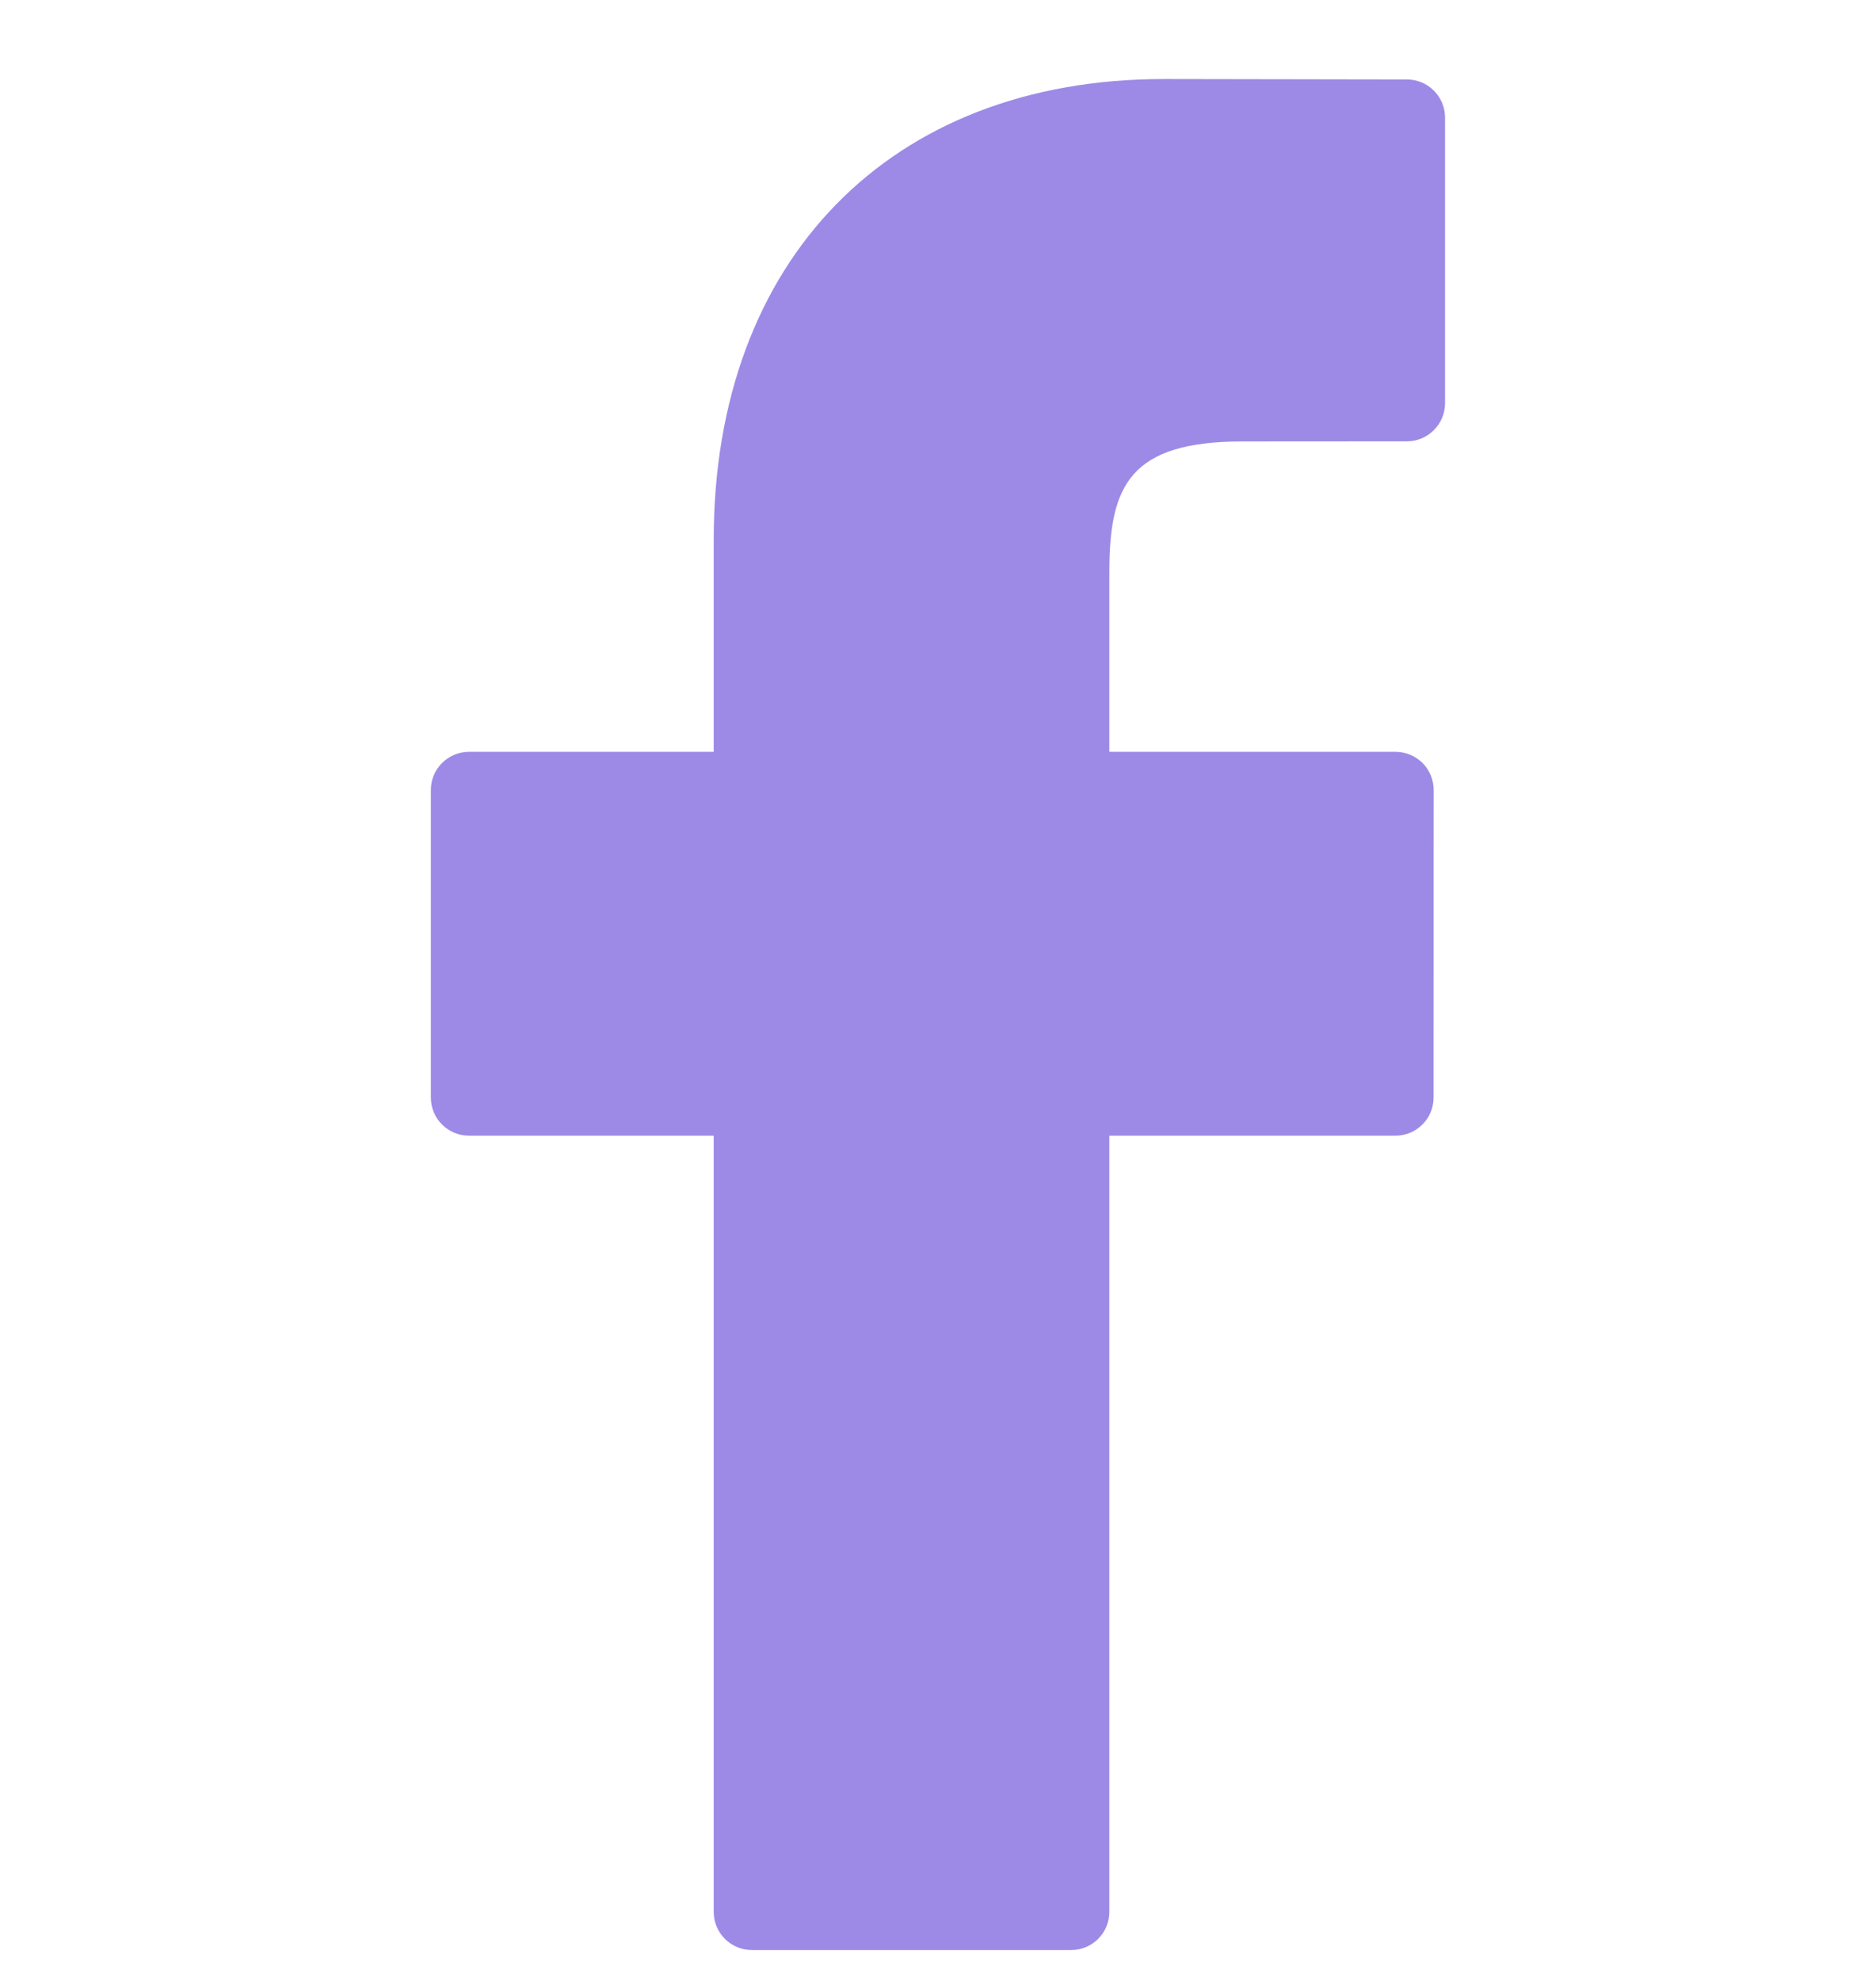 <svg width="18" height="19" viewBox="0 0 18 19" fill="none" xmlns="http://www.w3.org/2000/svg">
<g clip-path="url(#clip0)">
<path d="M13.499 0.762L11.165 0.758C8.542 0.758 6.848 2.492 6.848 5.175V7.211H4.501C4.298 7.211 4.134 7.375 4.134 7.577V10.527C4.134 10.73 4.298 10.893 4.501 10.893H6.848V18.338C6.848 18.54 7.012 18.704 7.215 18.704H10.277C10.48 18.704 10.644 18.54 10.644 18.338V10.893H13.388C13.591 10.893 13.755 10.73 13.755 10.527L13.756 7.577C13.756 7.48 13.717 7.387 13.649 7.318C13.58 7.25 13.486 7.211 13.389 7.211H10.644V5.485C10.644 4.655 10.842 4.234 11.926 4.234L13.499 4.233C13.701 4.233 13.865 4.069 13.865 3.867V1.128C13.865 0.926 13.701 0.762 13.499 0.762Z" fill="#9D8AE6"/>
</g>
<defs>
<clipPath id="clip0">
<rect width="18" height="17.946" fill="white" transform="translate(0 0.758)"/>
</clipPath>
</defs>
</svg>

